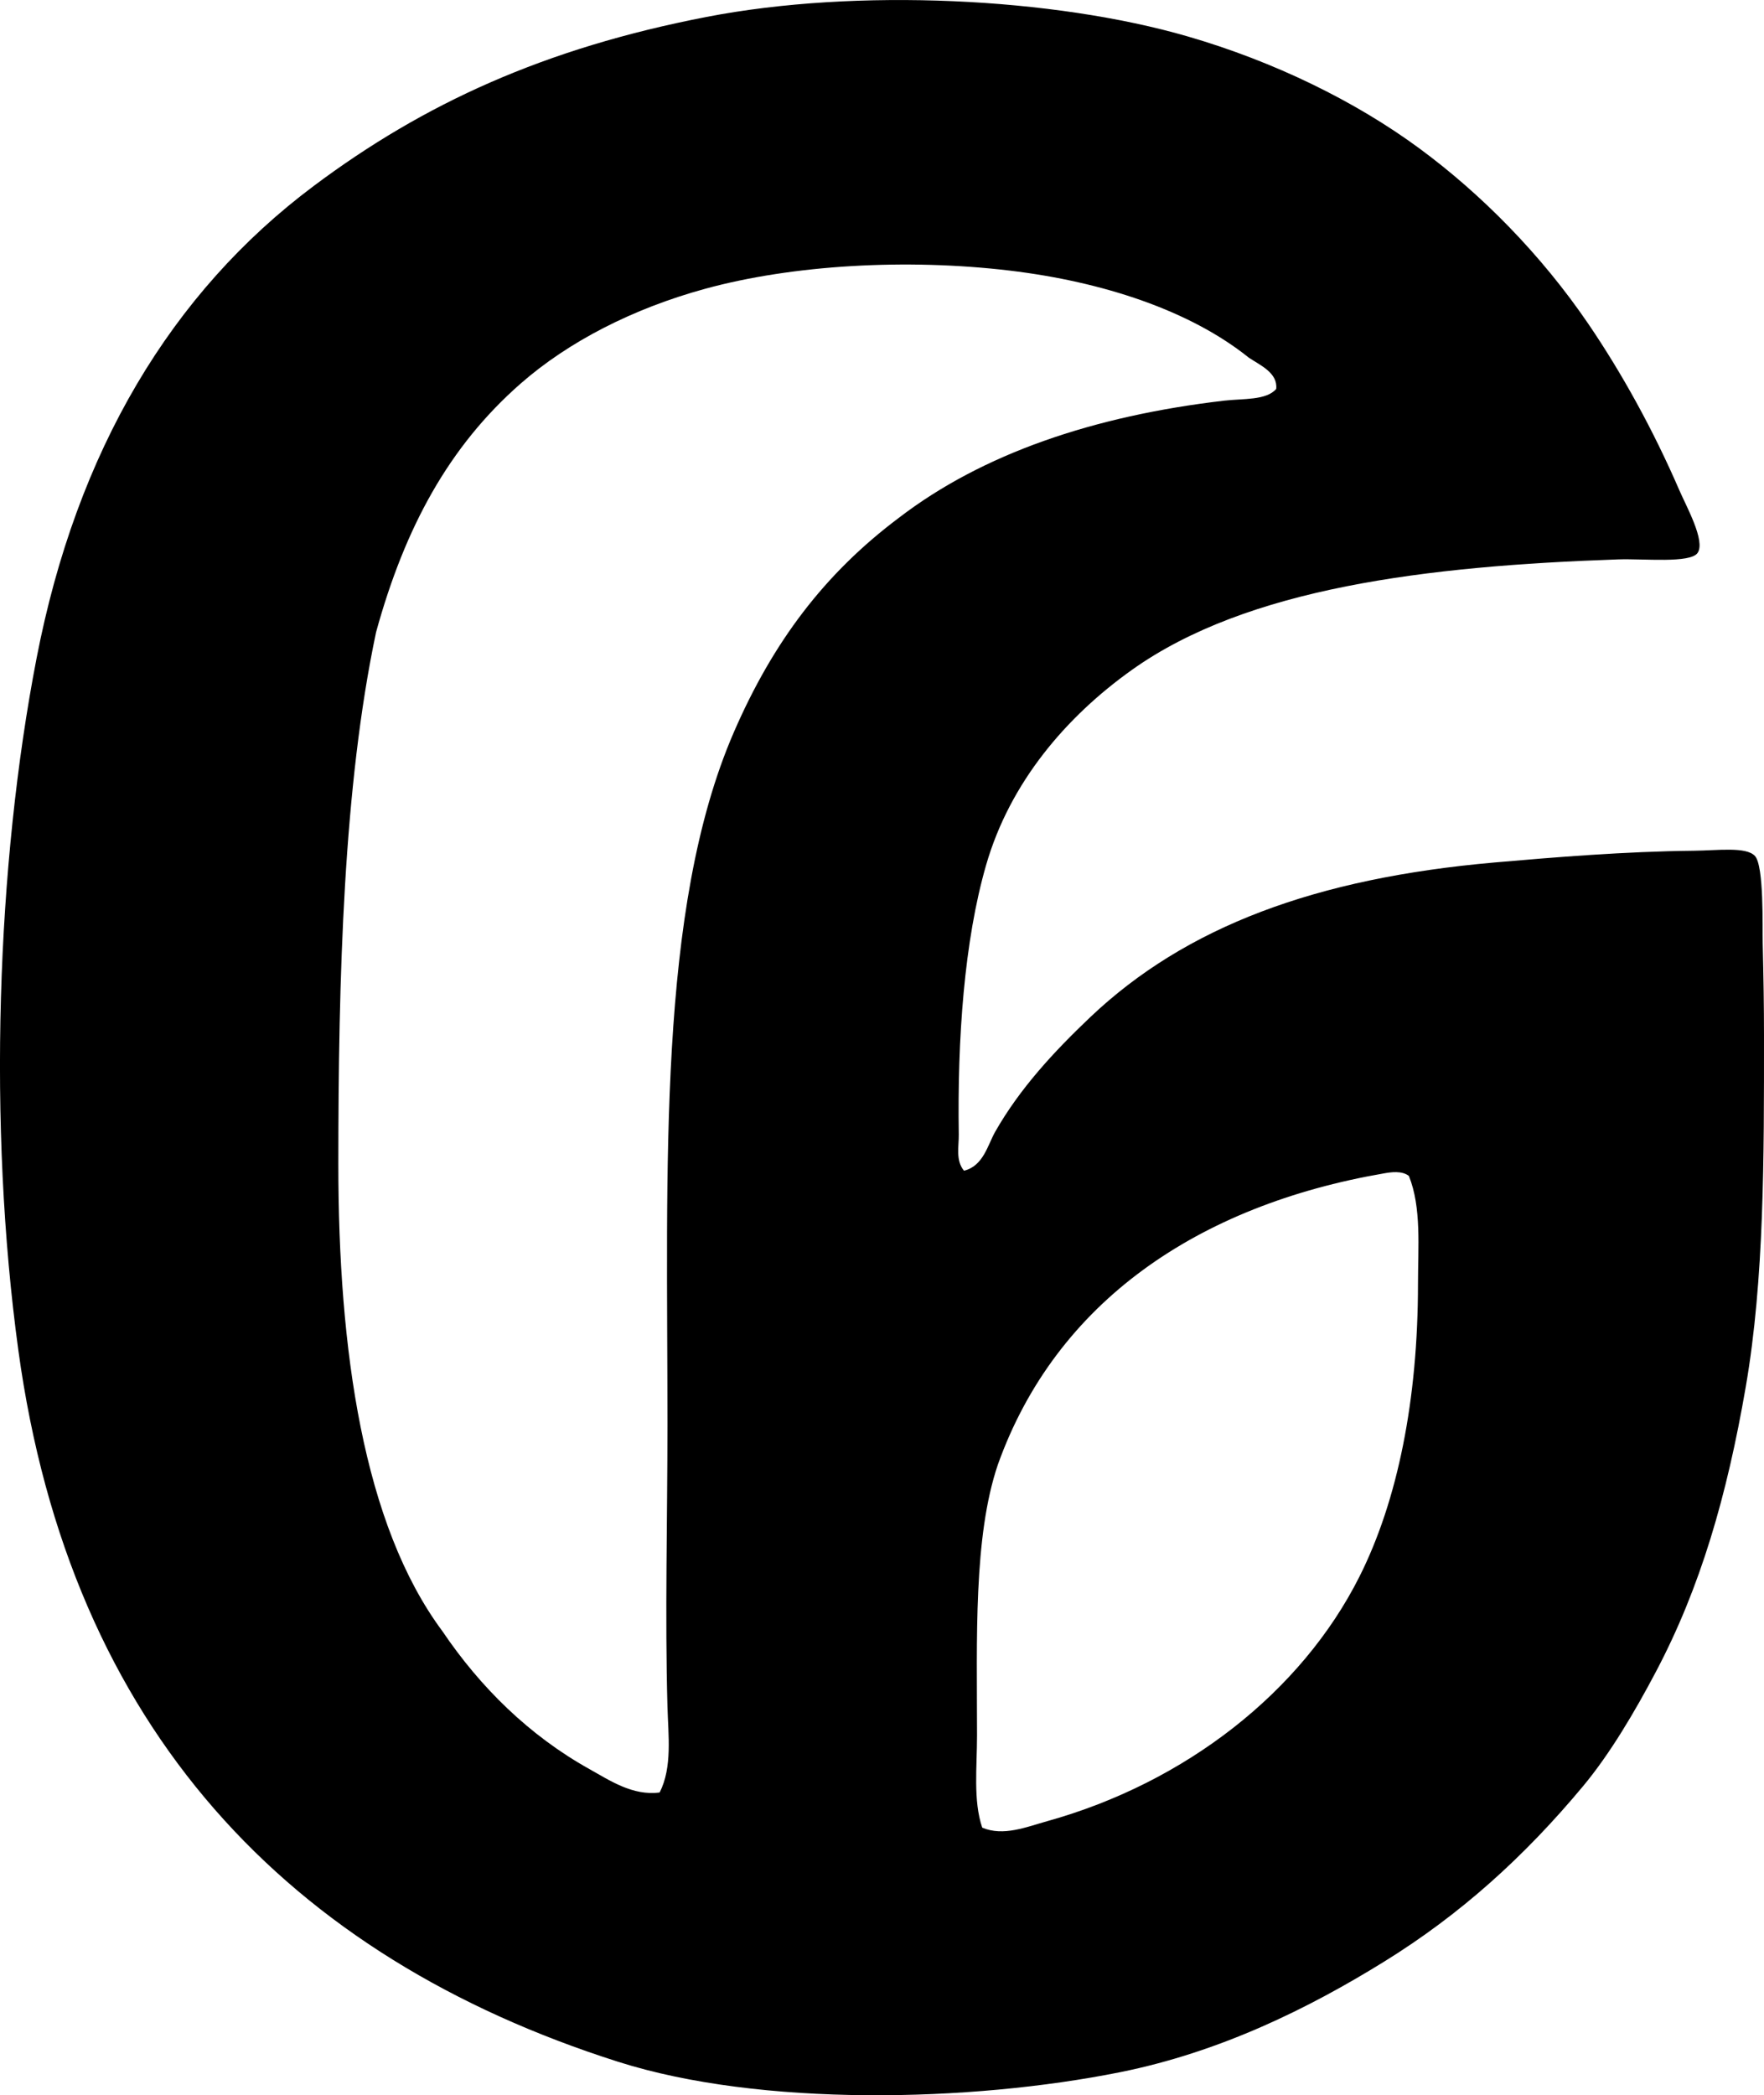 <svg enable-background="new 0 0 65.307 77.568" viewBox="0 0 65.307 77.568" xmlns="http://www.w3.org/2000/svg"><path clip-rule="evenodd" d="m35.69 43.341c.719-.177.877-.955 1.155-1.444.913-1.604 2.18-2.969 3.516-4.238 3.536-3.357 8.356-5.151 14.977-5.73 2.247-.196 4.818-.407 7.368-.434.893-.009 1.934-.158 2.264.192.342.364.275 2.65.289 3.226.03 1.264.048 2.347.048 3.419.001 4.546.012 9.022-.674 13.003-.698 4.054-1.684 7.44-3.323 10.546-.795 1.507-1.708 3.05-2.696 4.238-2.19 2.631-4.559 4.763-7.368 6.501-2.79 1.728-6.065 3.348-9.776 4.094-5.541 1.113-13.325 1.289-18.588-.386-12.165-3.87-20.281-12.293-22.203-26.341-1.135-8.302-.807-17.97.675-25.619 1.487-7.684 4.993-13.541 10.257-17.481 4.086-3.059 8.548-5.1 14.544-6.26 5.566-1.078 12.862-.717 17.818.722 3.207.931 6.206 2.401 8.571 4.142 2.292 1.687 4.505 3.924 6.261 6.501 1.232 1.81 2.392 3.903 3.371 6.164.256.592.972 1.872.674 2.312-.269.396-2.007.209-2.938.241-7.11.246-13.745 1.052-18.011 4.094-2.429 1.731-4.511 4.162-5.394 7.224-.811 2.811-1.065 6.432-1.011 9.968.008.427-.126.968.194 1.346zm-10.979 19.841c-.095-3.395 0-6.931 0-10.45 0-9.507-.382-19.076 2.455-25.619 1.451-3.347 3.362-5.881 6.116-7.946 3.087-2.368 7.201-3.77 12.039-4.334.702-.082 1.559-.005 1.927-.434.065-.596-.598-.879-1.012-1.156-2.173-1.745-5.398-2.813-8.86-3.226-3.804-.453-8.027-.214-11.269.674-2.687.735-5.069 1.964-6.839 3.516-2.636 2.312-4.275 5.304-5.345 9.198-1.206 5.704-1.396 12.752-1.397 19.696-.001 6.865.923 13.349 3.853 17.288 1.406 2.08 3.215 3.862 5.442 5.104.748.417 1.604 1 2.601.866.474-.935.318-2.113.289-3.177zm26.534-19.744c-6.887 1.184-12.15 4.755-14.303 10.787-.906 2.668-.771 6.466-.77 10.017 0 1.183-.148 2.412.192 3.419.784.334 1.656-.031 2.408-.24 5.124-1.429 9.412-4.788 11.558-9.054 1.419-2.822 2.166-6.563 2.167-10.836 0-1.355.134-2.828-.337-3.997-.26-.202-.67-.139-.915-.096z" fill-rule="evenodd"/></svg>